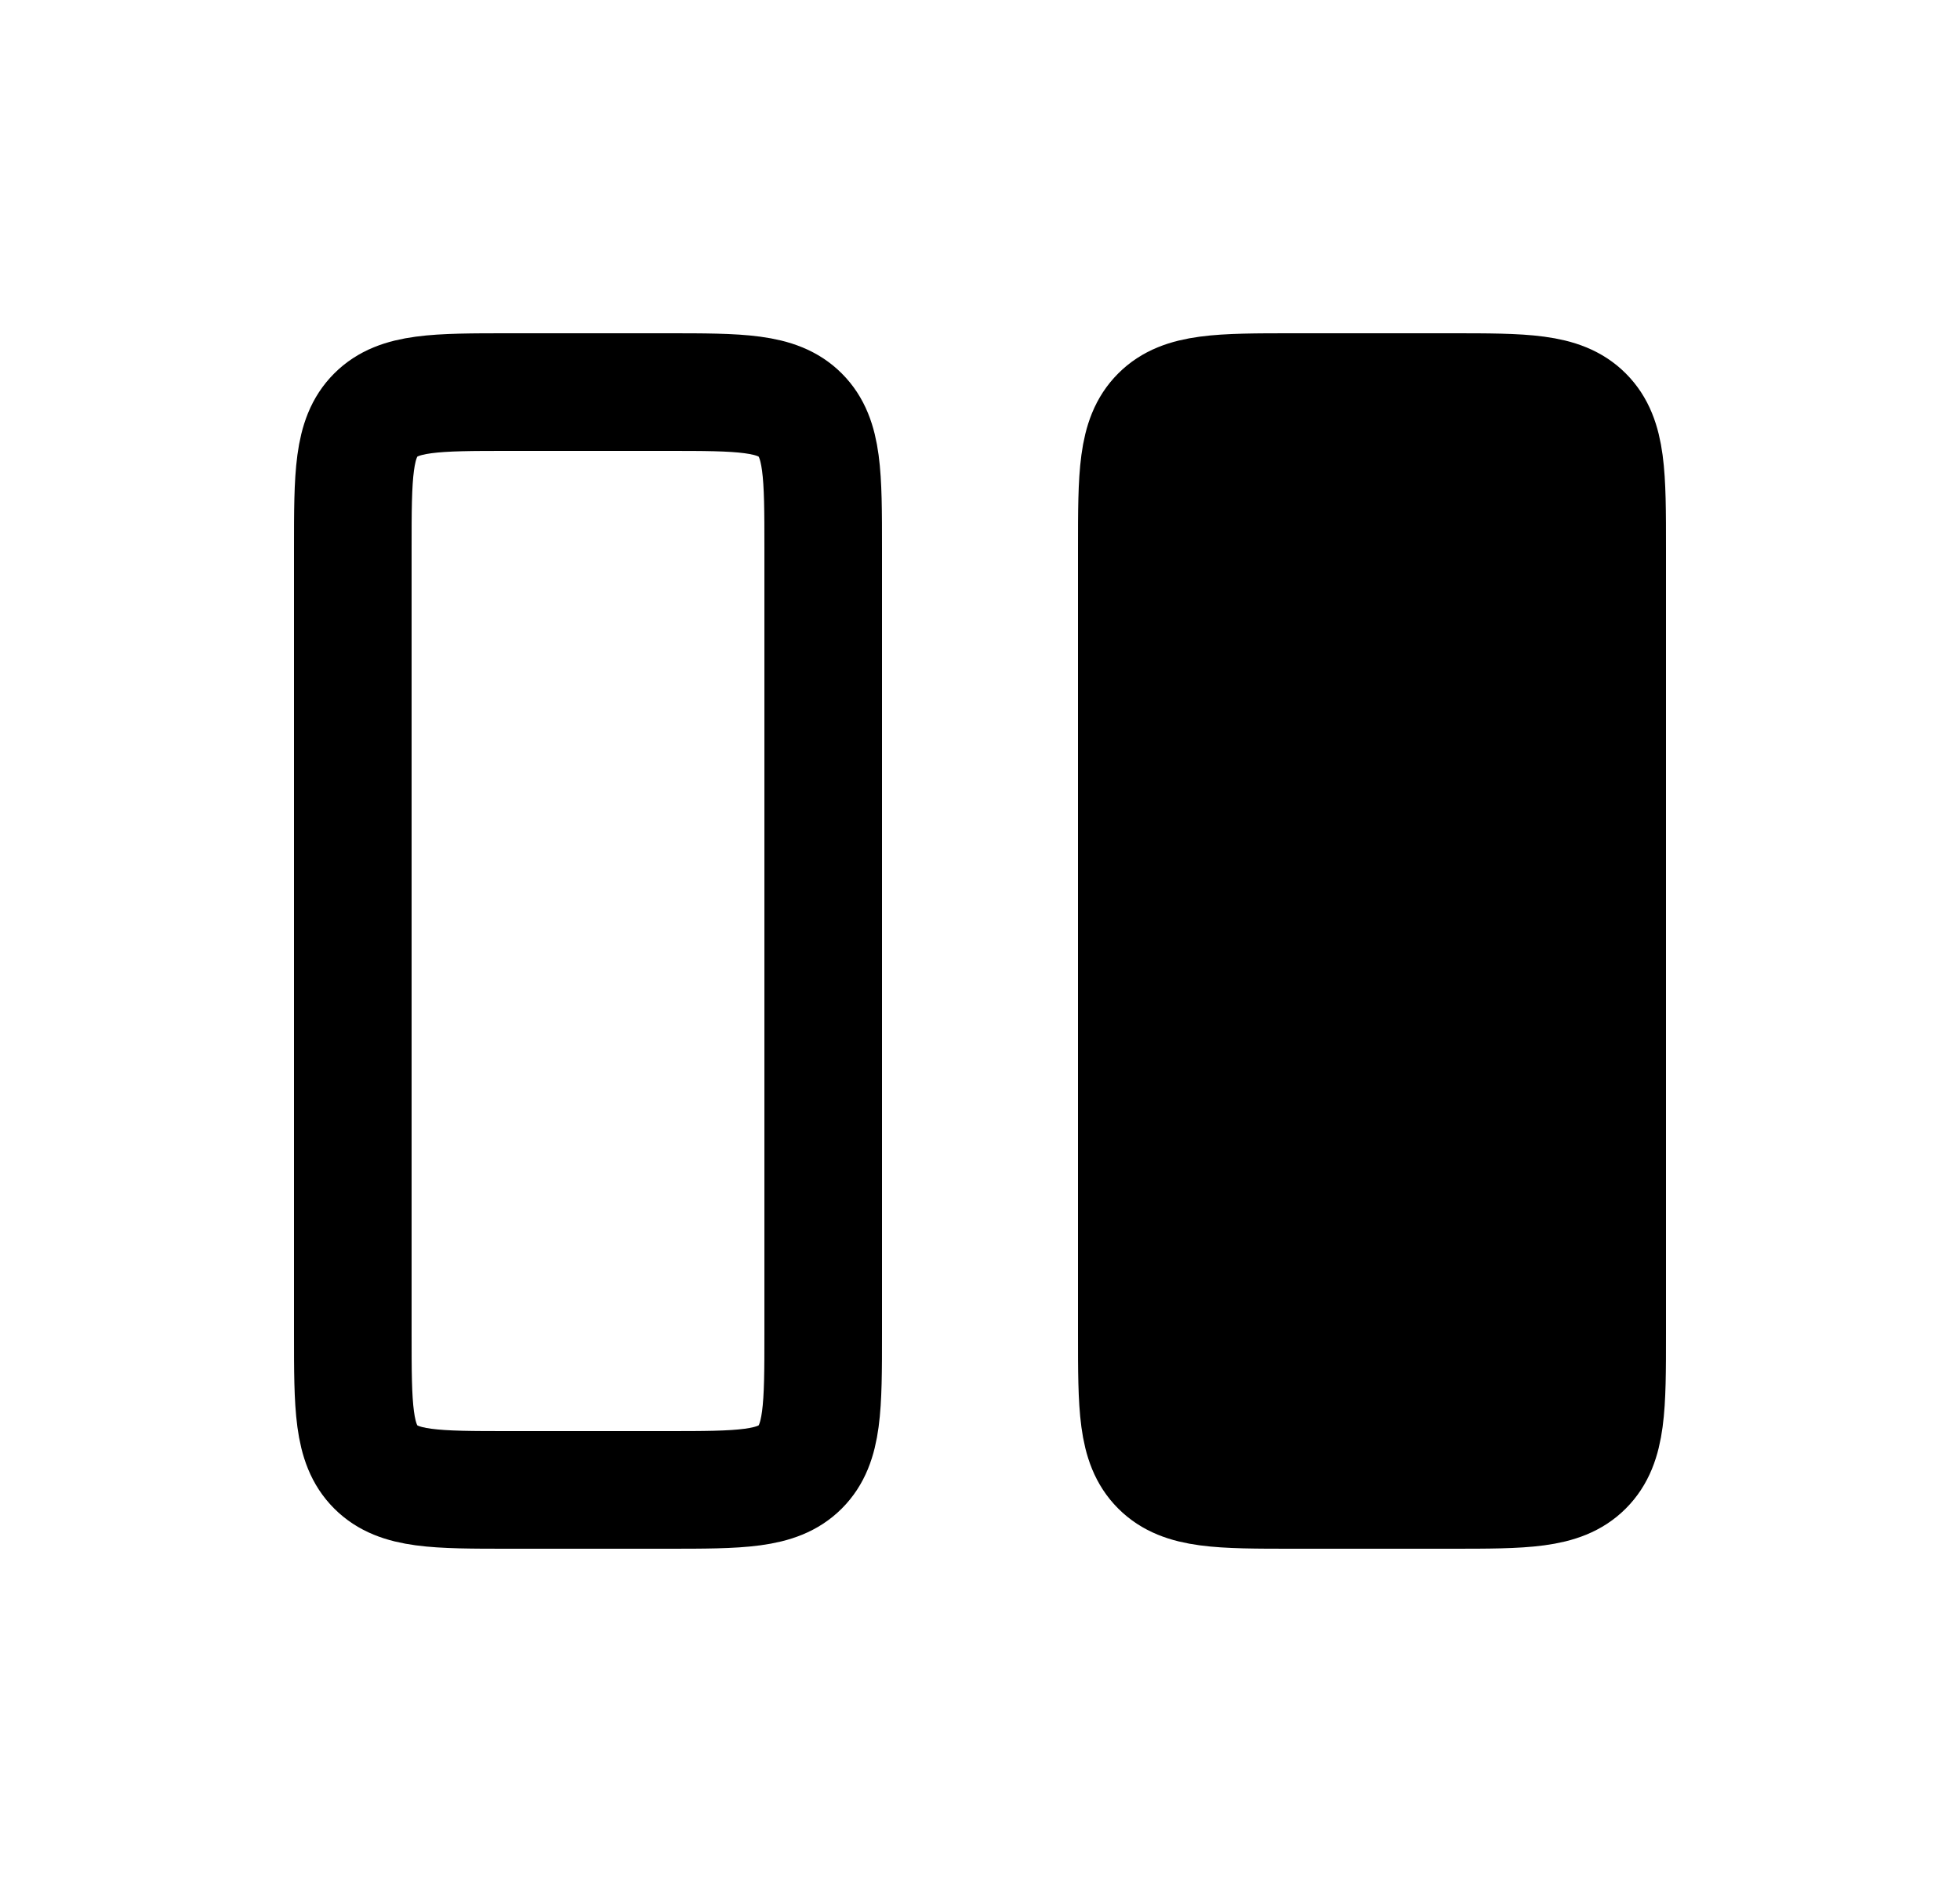 <svg width="25" height="24" viewBox="0 0 25 24" fill="none" xmlns="http://www.w3.org/2000/svg">
<path d="M18.5 5C19.443 5 19.914 5 20.207 5.293C20.5 5.586 20.5 6.057 20.5 7V17C20.5 17.943 20.5 18.414 20.207 18.707C19.914 19 19.443 19 18.5 19H16.5C15.557 19 15.086 19 14.793 18.707C14.5 18.414 14.5 17.943 14.5 17L14.5 7C14.5 6.057 14.5 5.586 14.793 5.293C15.086 5 15.557 5 16.5 5L18.5 5Z" fill="currentColor"/>
<path d="M18.5 5C19.443 5 19.914 5 20.207 5.293C20.5 5.586 20.5 6.057 20.5 7V17C20.5 17.943 20.5 18.414 20.207 18.707C19.914 19 19.443 19 18.5 19H16.5C15.557 19 15.086 19 14.793 18.707C14.5 18.414 14.5 17.943 14.5 17L14.5 7C14.5 6.057 14.5 5.586 14.793 5.293C15.086 5 15.557 5 16.5 5L18.5 5Z" stroke="currentColor" stroke-width="1.5" stroke-linejoin="round"/>
<path d="M8.5 5C9.443 5 9.914 5 10.207 5.293C10.5 5.586 10.5 6.057 10.5 7L10.5 17C10.5 17.943 10.5 18.414 10.207 18.707C9.914 19 9.443 19 8.5 19H6.5C5.557 19 5.086 19 4.793 18.707C4.5 18.414 4.5 17.943 4.5 17L4.5 7C4.5 6.057 4.5 5.586 4.793 5.293C5.086 5 5.557 5 6.5 5L8.5 5Z" stroke="currentColor" stroke-width="1.5" stroke-linejoin="round"/>
<rect x="14.5" y="5" width="6" height="14" fill="currentColor"/>
</svg>
